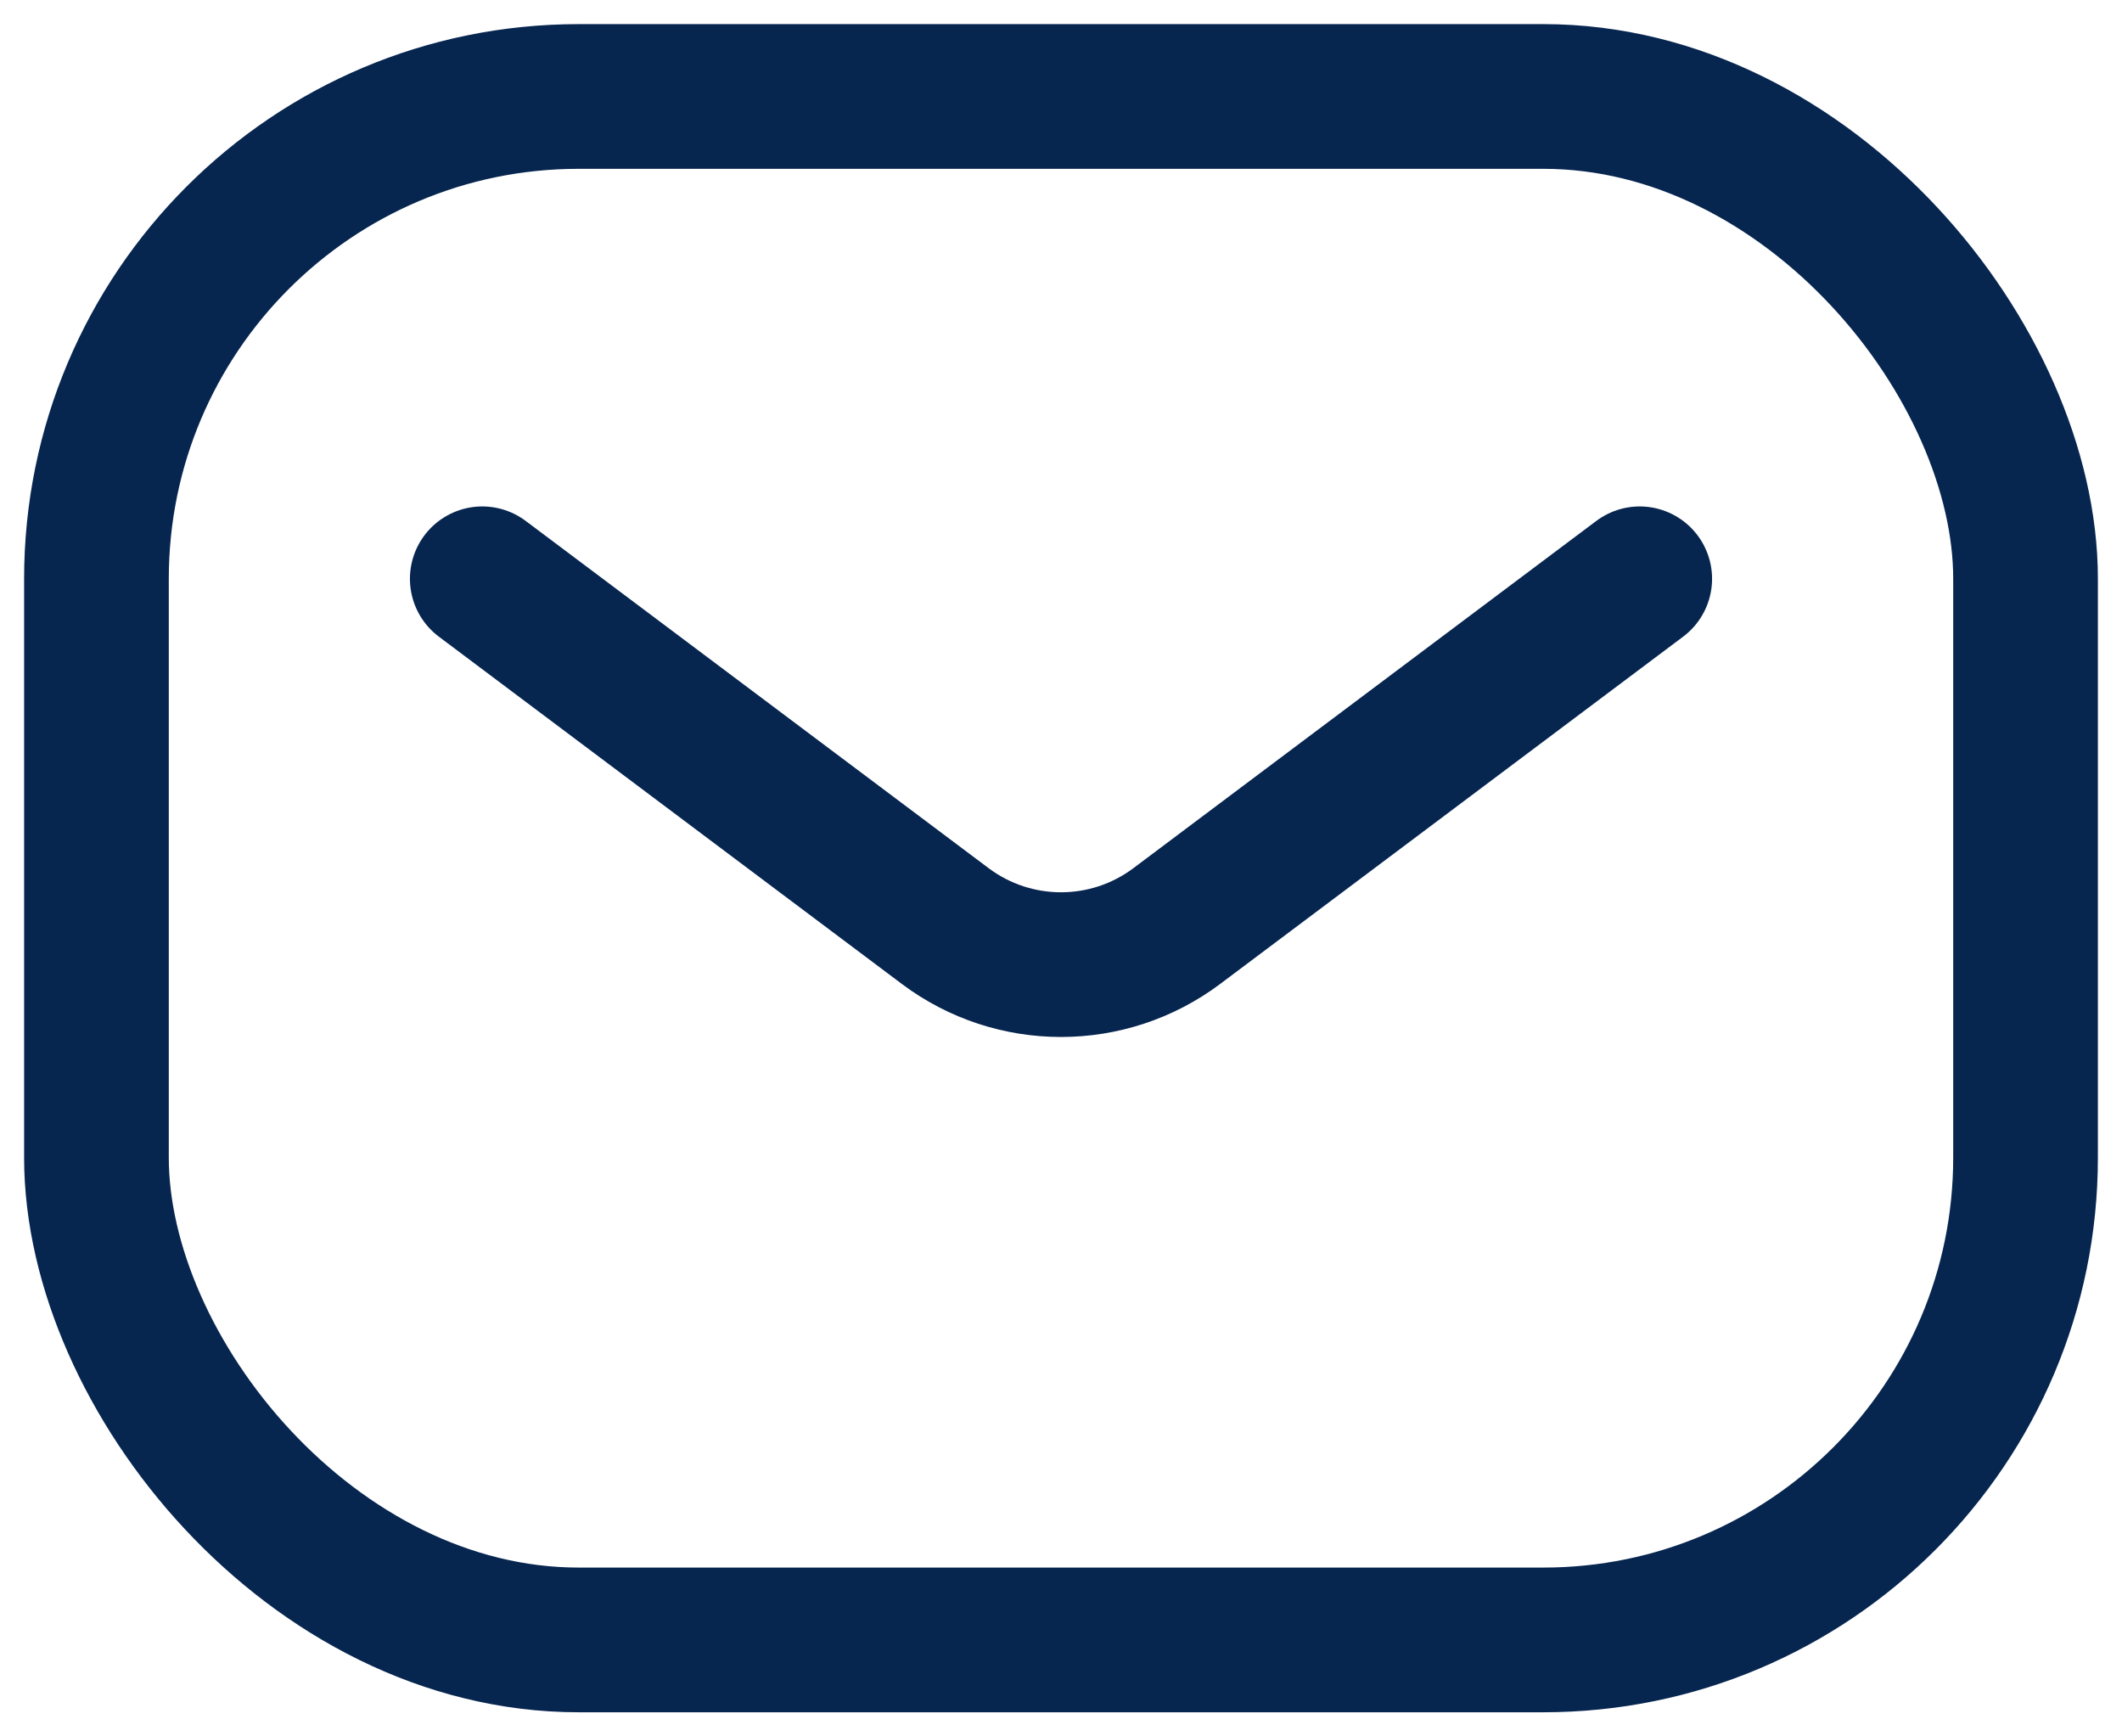 <svg width="22" height="18" viewBox="0 0 22 18" fill="none" xmlns="http://www.w3.org/2000/svg">
<rect x="1" y="1" width="20" height="16" rx="5" stroke="#06254F" stroke-width="1.5"/>
<path d="M5 6L9.8 9.6C10.511 10.133 11.489 10.133 12.2 9.6L17 6" stroke="#06254F" stroke-width="1.5" stroke-linecap="round" stroke-linejoin="round"/>
</svg>

